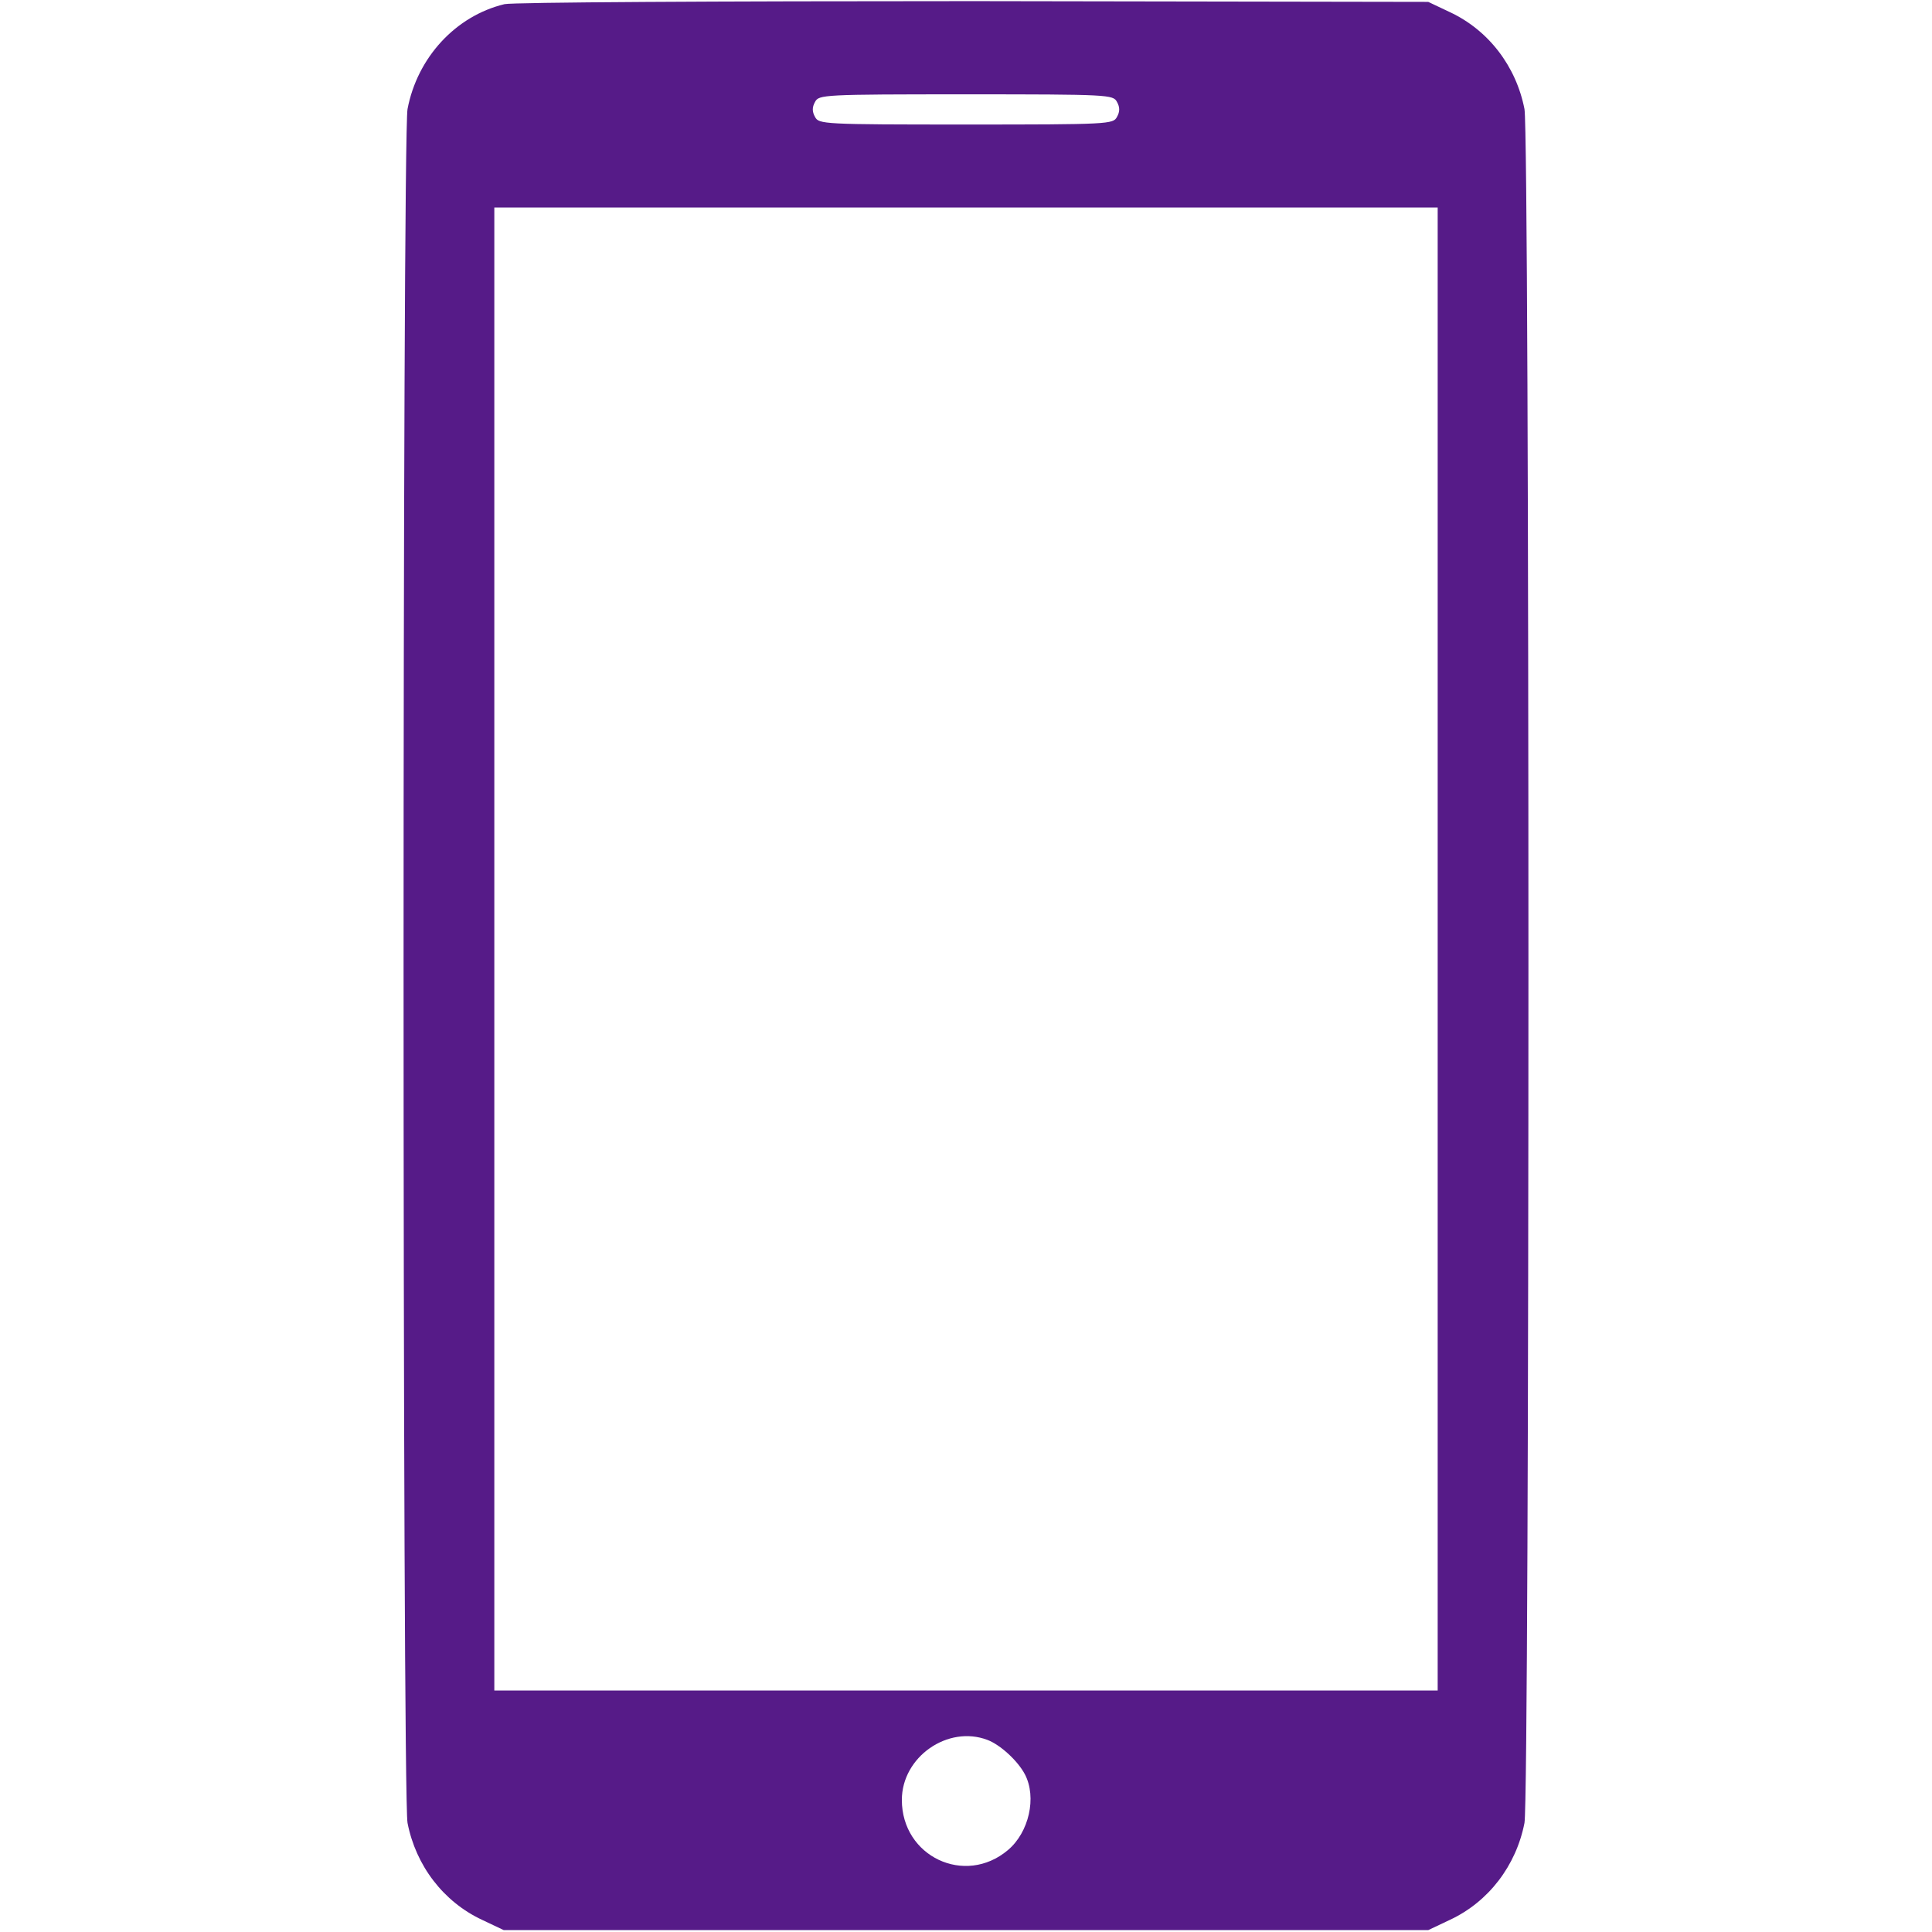 <?xml version="1.0" standalone="no"?>
<!DOCTYPE svg PUBLIC "-//W3C//DTD SVG 20010904//EN"
 "http://www.w3.org/TR/2001/REC-SVG-20010904/DTD/svg10.dtd">
<svg version="1.0" xmlns="http://www.w3.org/2000/svg"
 width="512pt" height="512pt" viewBox="0 0 512 512"
 preserveAspectRatio="xMidYMid meet">

<g transform="translate(0,512) scale(0.1,-0.1)"
fill="#561B88" stroke="none">
<path d="M1337 5109 c-129 -31 -231 -141 -257 -278 -14 -74 -14 -4468 0 -4542
22 -113 95 -209 198 -257 l57 -27 1225 0 1225 0 57 27 c103 48 176 144 198
257 14 74 14 4468 0 4542 -22 113 -95 209 -198 257 l-57 27 -1205 2 c-683 0
-1221 -3 -1243 -8z m1623 -259 c8 -14 8 -26 0 -40 -10 -19 -21 -20 -400 -20
-379 0 -390 1 -400 20 -8 14 -8 26 0 40 10 19 21 20 400 20 379 0 390 -1 400
-20z m850 -2245 l0 -1965 -1250 0 -1250 0 0 1965 0 1965 1250 0 1250 0 0
-1965z m-1193 -2096 c34 -13 80 -55 99 -91 32 -61 11 -154 -45 -201 -114 -96
-281 -17 -281 133 0 114 122 199 227 159z"/>
</g>
</svg>
